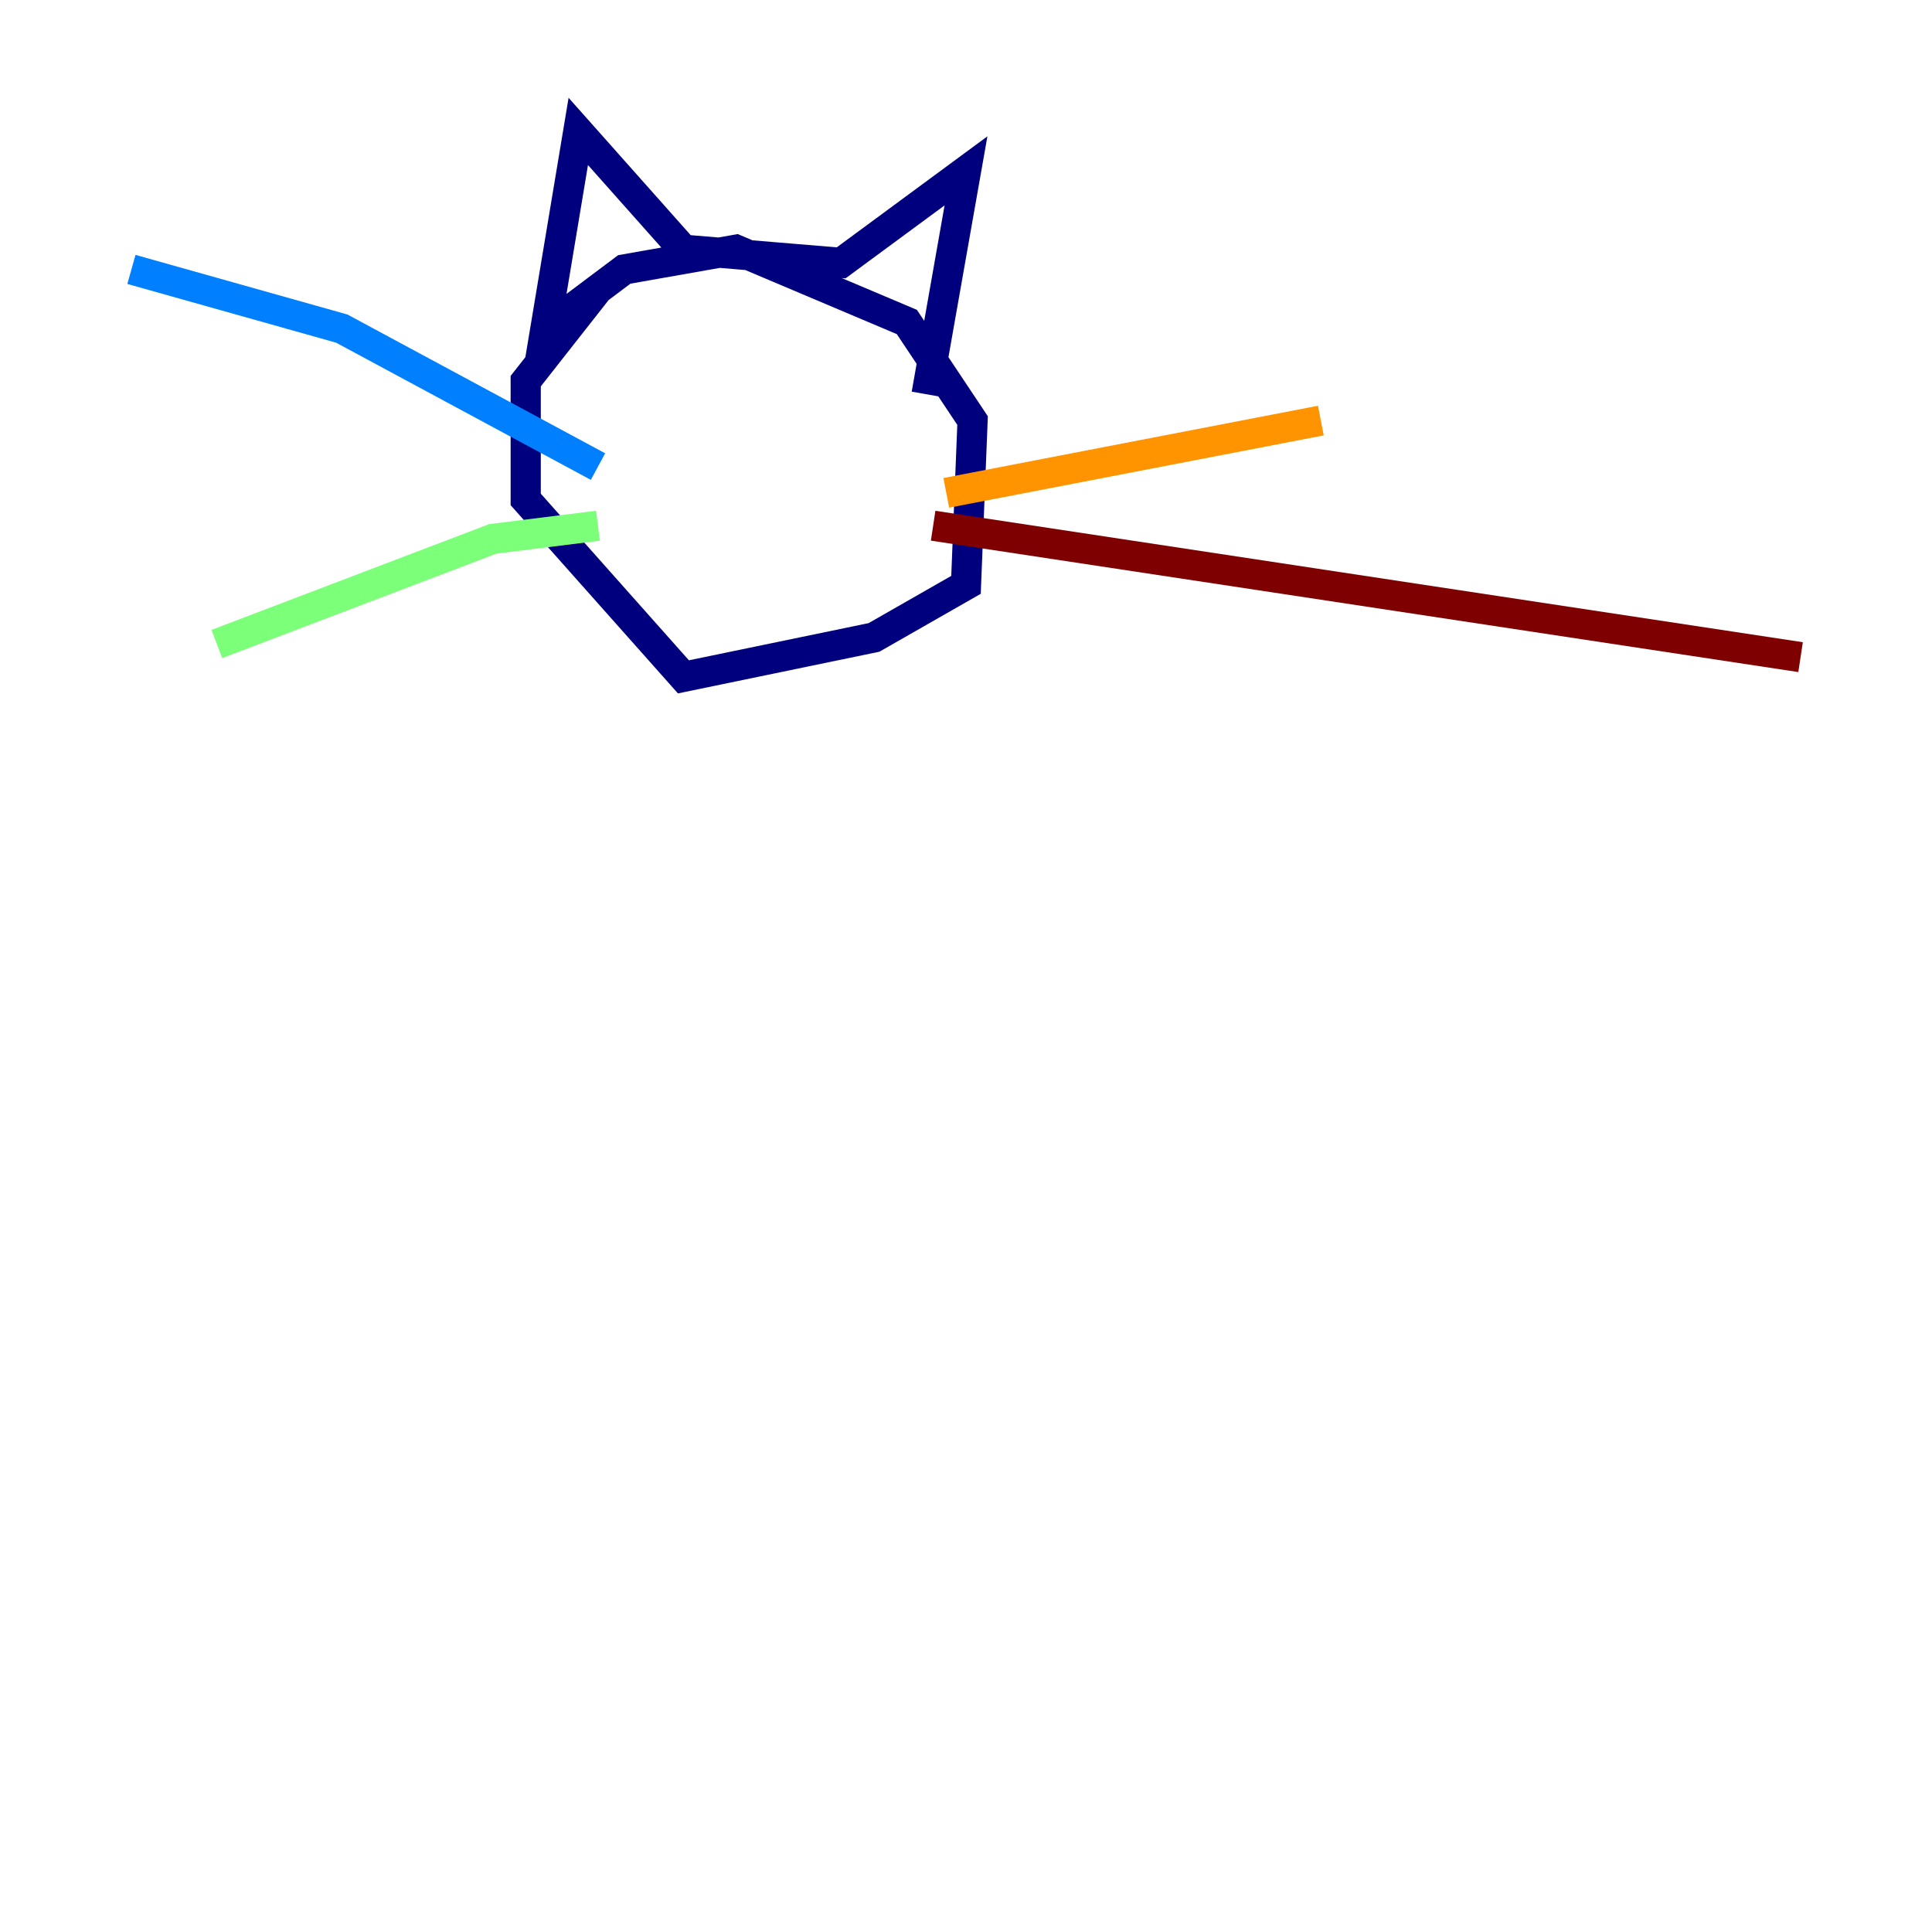 <?xml version="1.0" encoding="utf-8" ?>
<svg baseProfile="tiny" height="128" version="1.2" viewBox="0,0,128,128" width="128" xmlns="http://www.w3.org/2000/svg" xmlns:ev="http://www.w3.org/2001/xml-events" xmlns:xlink="http://www.w3.org/1999/xlink"><defs /><polyline fill="none" points="39.619,19.157 34.83,25.252 34.83,33.088 45.279,44.843 57.905,42.231 64.0,38.748 64.435,27.864 60.082,21.333 48.762,16.544 41.361,17.85 36.136,21.769 38.313,8.707 45.279,16.544 55.728,17.415 64.0,11.32 61.388,26.122" stroke="#00007f" stroke-width="2" /><polyline fill="none" points="39.619,30.912 22.64,21.769 8.707,17.85" stroke="#0080ff" stroke-width="2" /><polyline fill="none" points="39.619,34.83 32.653,35.701 14.367,42.667" stroke="#7cff79" stroke-width="2" /><polyline fill="none" points="62.694,32.653 87.51,27.864" stroke="#ff9400" stroke-width="2" /><polyline fill="none" points="61.823,34.83 119.293,43.537" stroke="#7f0000" stroke-width="2" /></svg>
